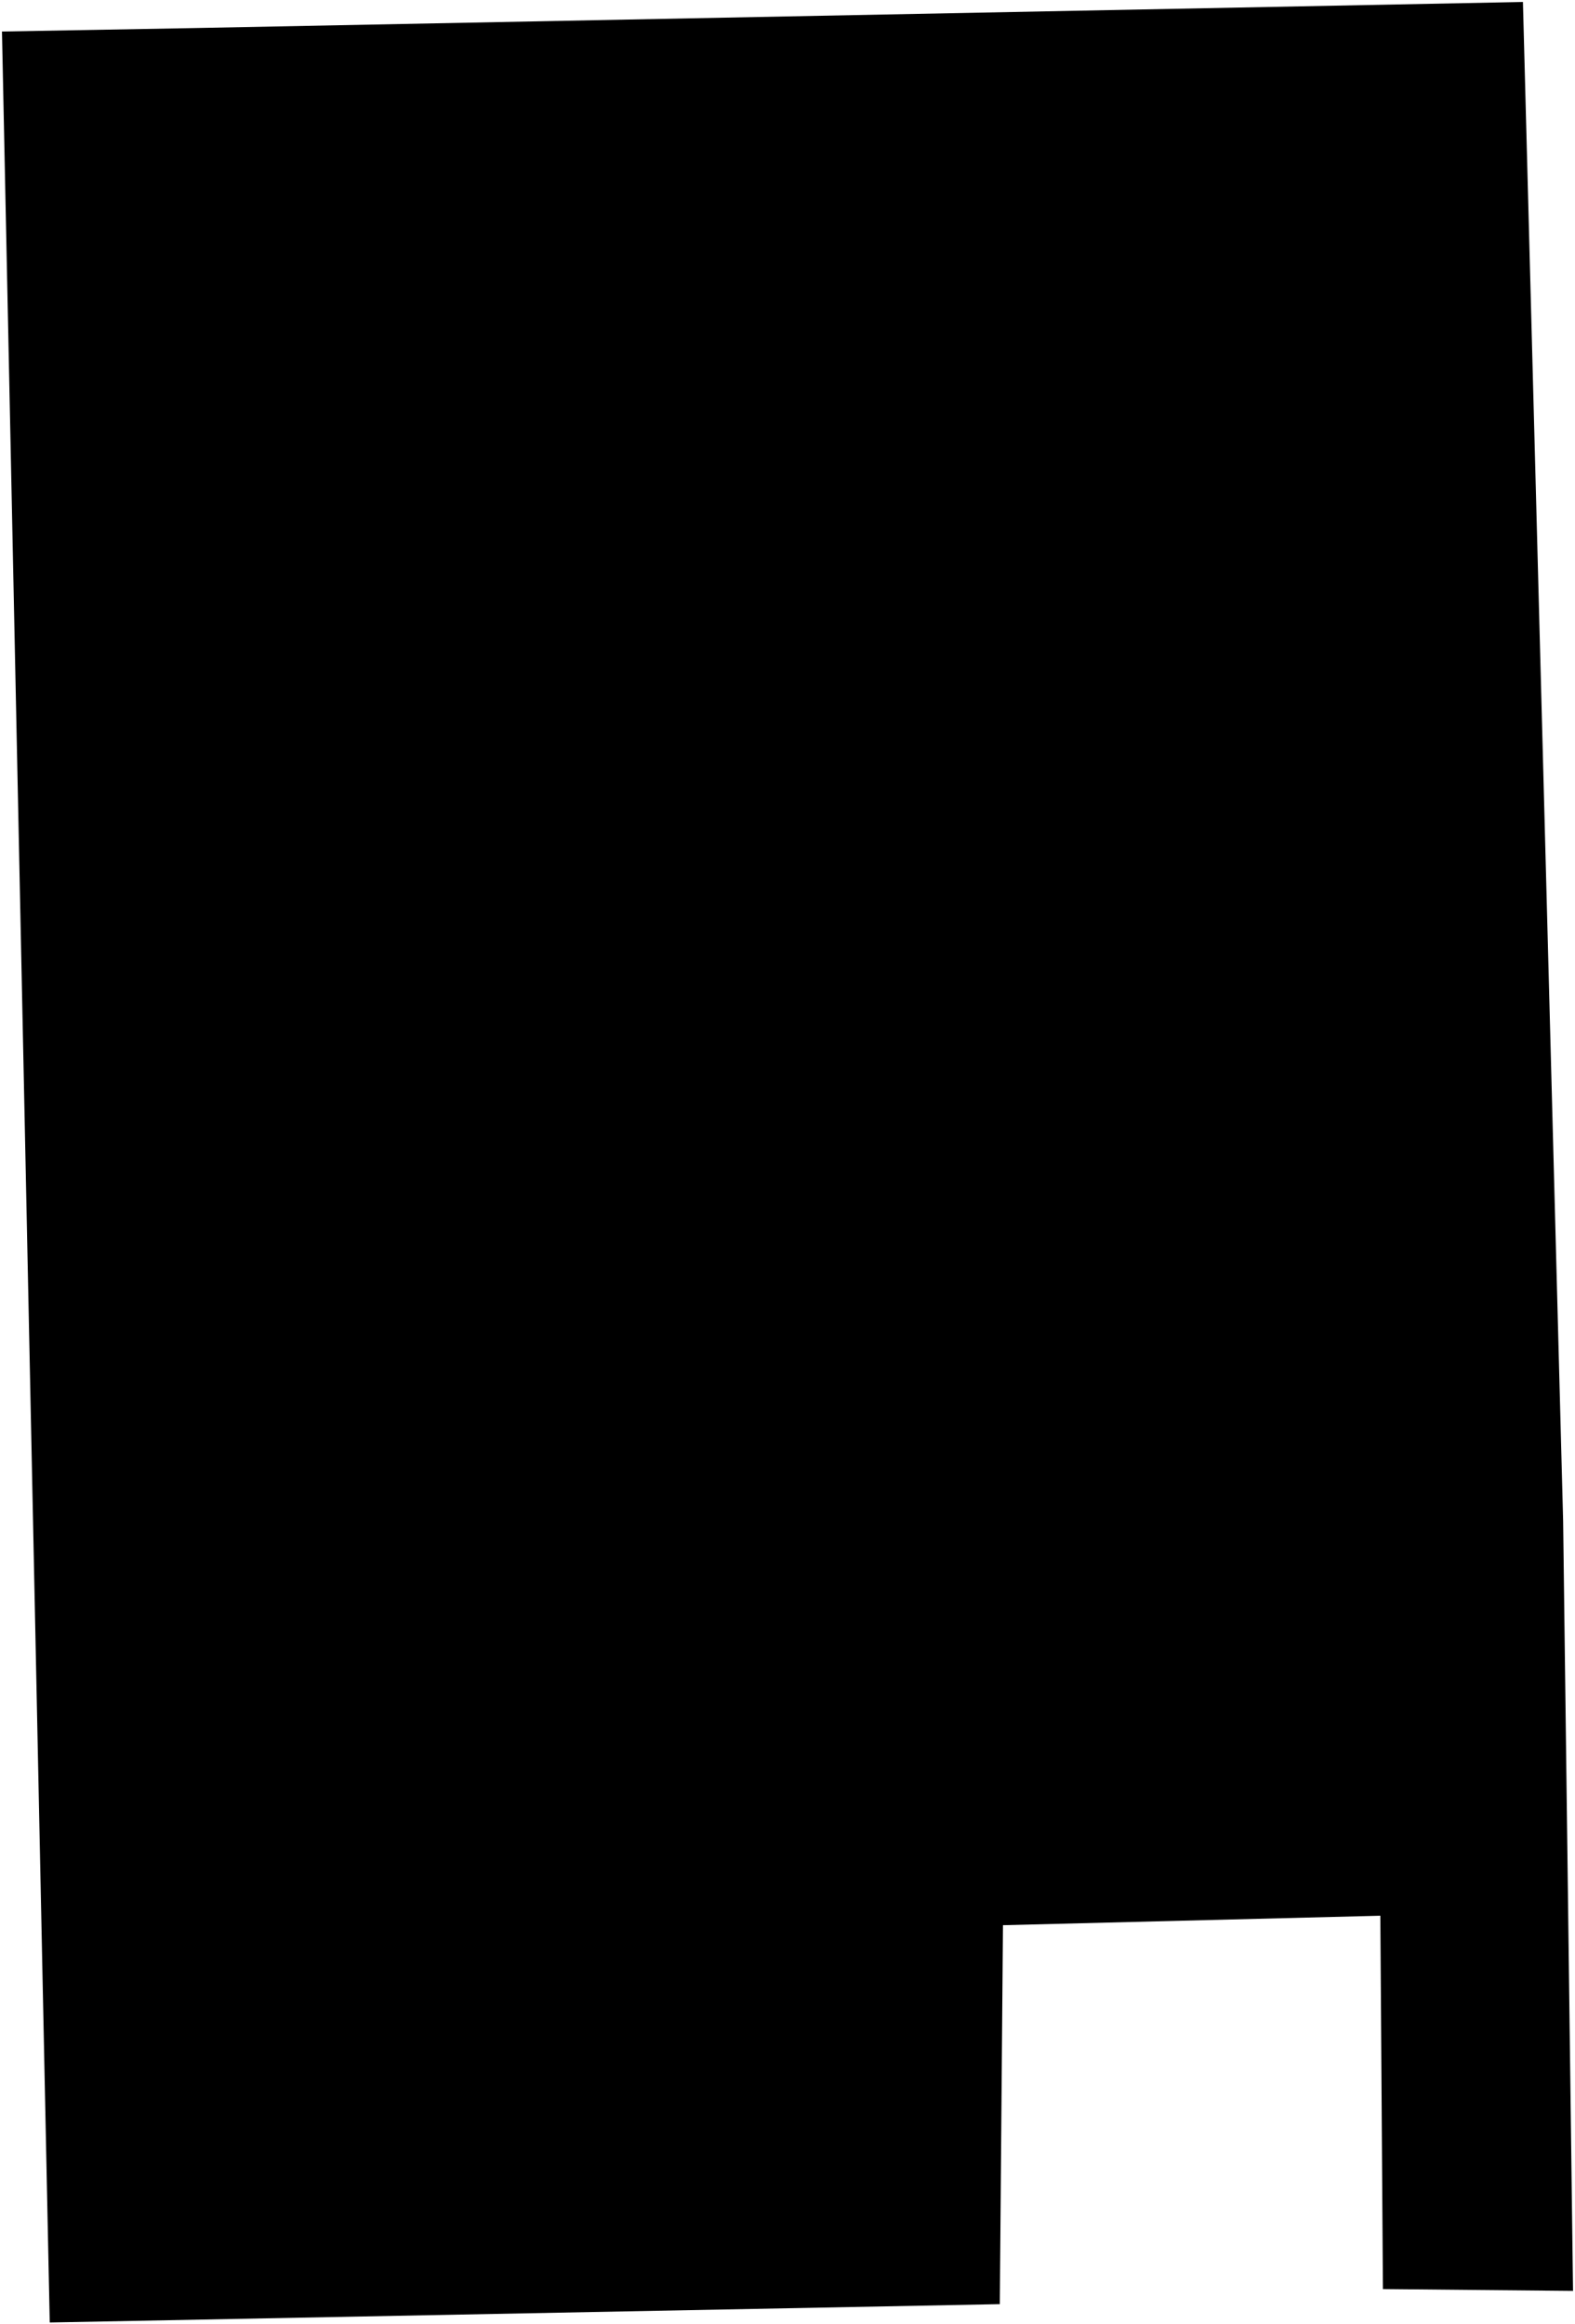 <?xml version="1.0"?>
<svg xmlns="http://www.w3.org/2000/svg" version="1.2" baseProfile="tiny" width="800" height="1180" viewBox="0 0 800 1180" stroke-linecap="round" stroke-linejoin="round">
<g id="CityBoundaries">
<path d="M 702.435 1162.43 701.127 972.833 509.44 977.646 507.841 1170.08 25.266 1179.403 1 16.013 97.956 14.262 773.553 1 793.971 772.324 799 1163.344 702.435 1162.43 Z"/>
</g>
</svg>